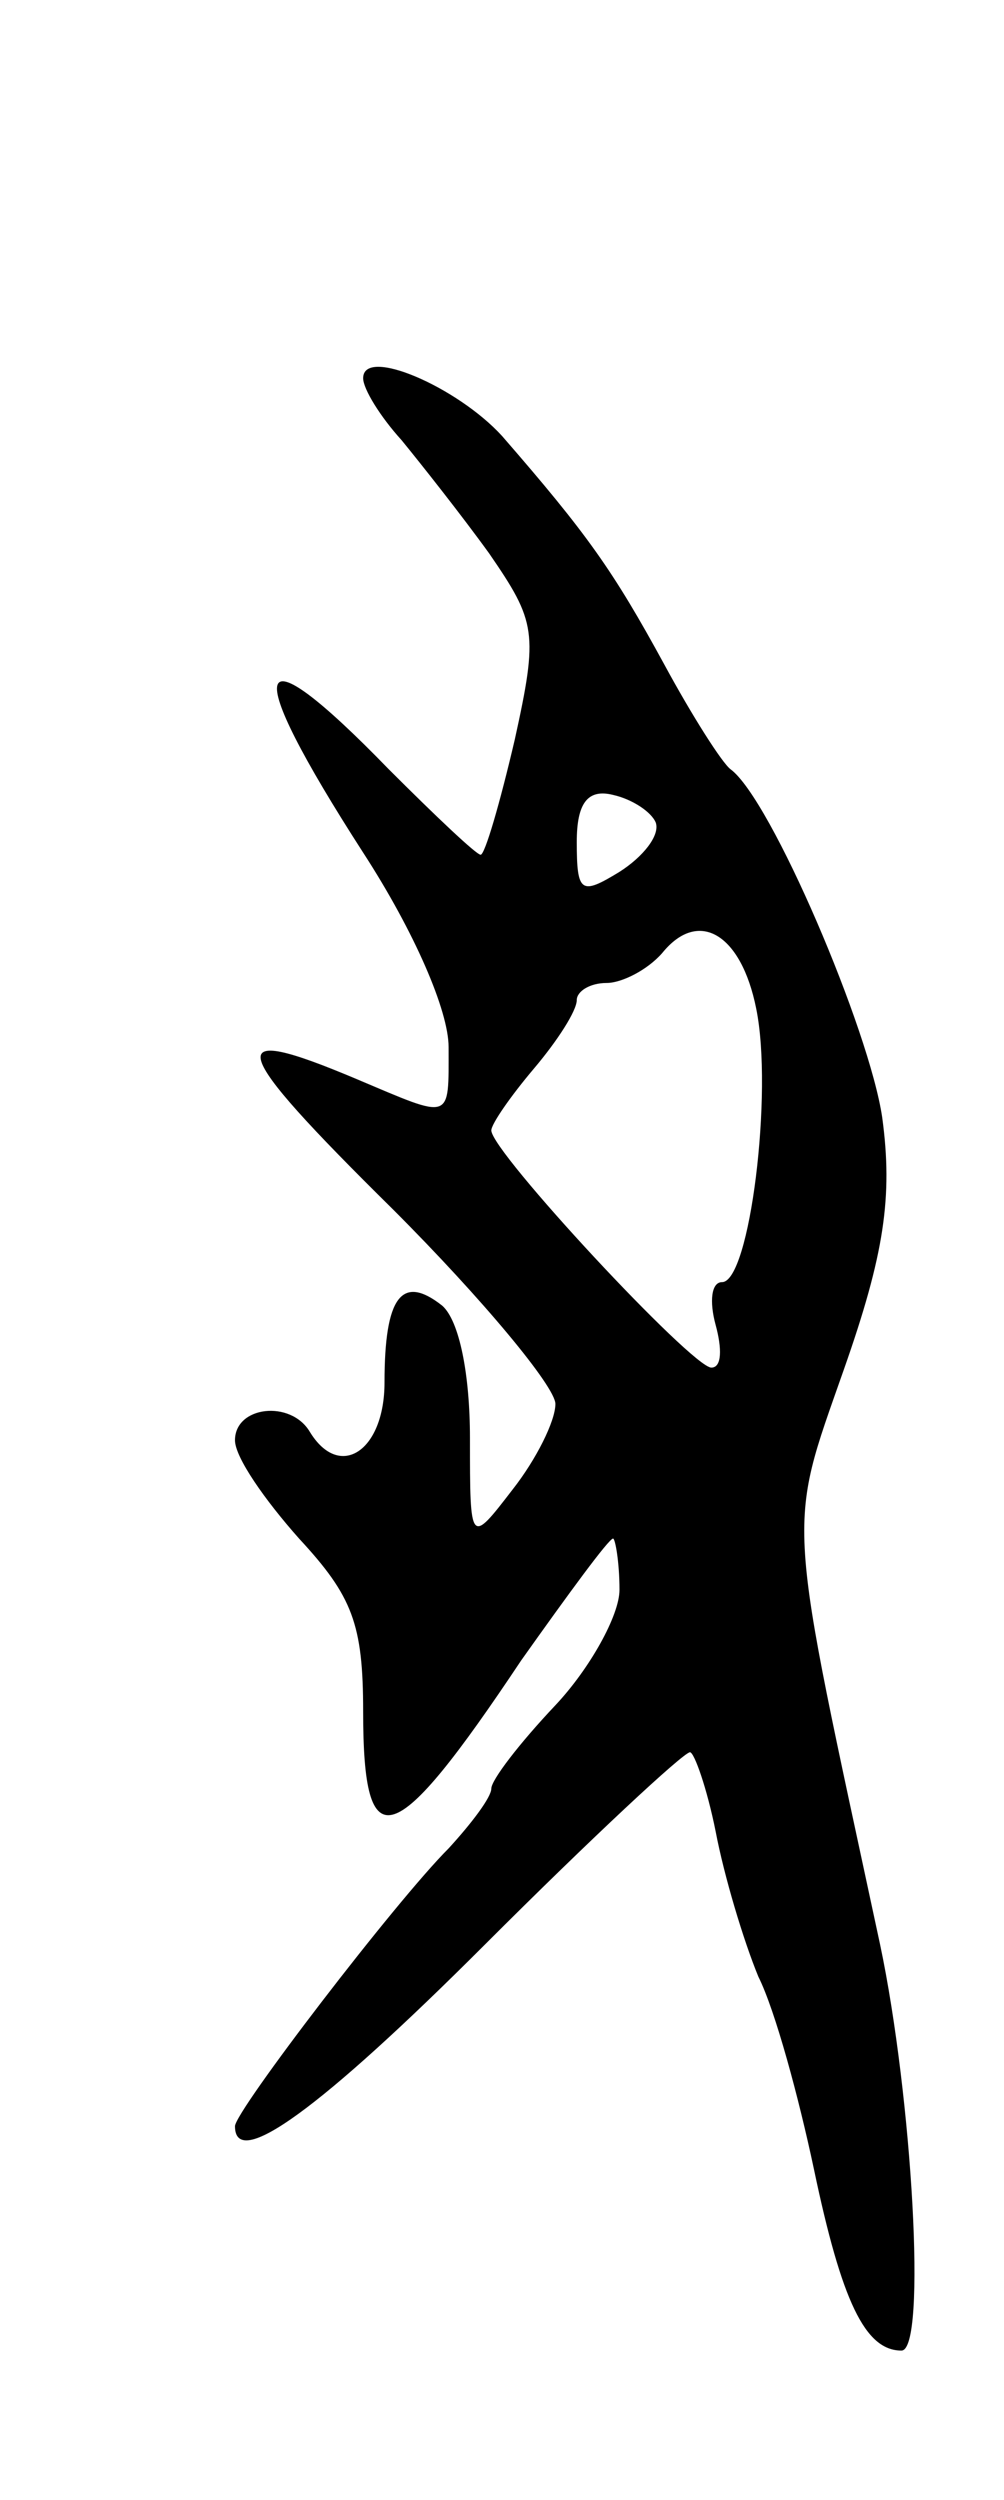 <svg version="1.0" xmlns="http://www.w3.org/2000/svg"
 width="47pt" height="117pt" viewBox="0 0 47 117"
 preserveAspectRatio="xMidYMid meet">
<g transform="translate(0,117) scale(0.1,-0.1)"
fill="#000000" stroke="none">
<path d="M170 993 c0 -5 8 -18 18 -29 9 -11 28 -35 41 -53 22 -32 23 -37 12
-87 -7 -30 -14 -54 -16 -54 -2 0 -21 18 -43 40 -65 67 -70 51 -12 -39 24 -37
40 -74 40 -91 0 -35 2 -34 -43 -15 -64 27 -61 16 17 -61 42 -42 76 -83 76 -91
0 -8 -9 -26 -20 -40 -20 -26 -20 -26 -20 24 0 30 -5 55 -13 62 -19 15 -27 4
-27 -36 0 -32 -21 -46 -35 -23 -9 15 -35 12 -35 -4 0 -8 14 -28 30 -46 25 -27
30 -40 30 -81 0 -70 14 -66 74 24 22 31 41 57 43 57 1 0 3 -11 3 -24 0 -12
-14 -37 -30 -54 -17 -18 -30 -35 -30 -39 0 -4 -9 -16 -20 -28 -25 -25 -100
-123 -100 -130 0 -21 40 8 117 85 50 50 93 90 96 90 2 0 8 -17 12 -37 4 -21
13 -51 20 -68 8 -16 19 -57 26 -90 13 -62 24 -85 41 -85 12 0 5 119 -10 190
-44 205 -44 192 -17 269 19 54 23 81 18 118 -6 41 -52 149 -71 163 -4 3 -18
25 -31 49 -24 44 -36 61 -76 107 -21 23 -65 42 -65 27z m137 -208 c2 -6 -6
-16 -17 -23 -18 -11 -20 -10 -20 14 0 18 5 25 17 22 9 -2 18 -8 20 -13z m47
-87 c8 -39 -3 -128 -16 -128 -5 0 -6 -9 -3 -20 3 -11 3 -20 -2 -20 -9 0 -103
101 -103 111 0 3 9 16 20 29 11 13 20 27 20 32 0 4 6 8 14 8 7 0 19 6 26 14
17 21 37 9 44 -26z"/>
</g>
</svg>
